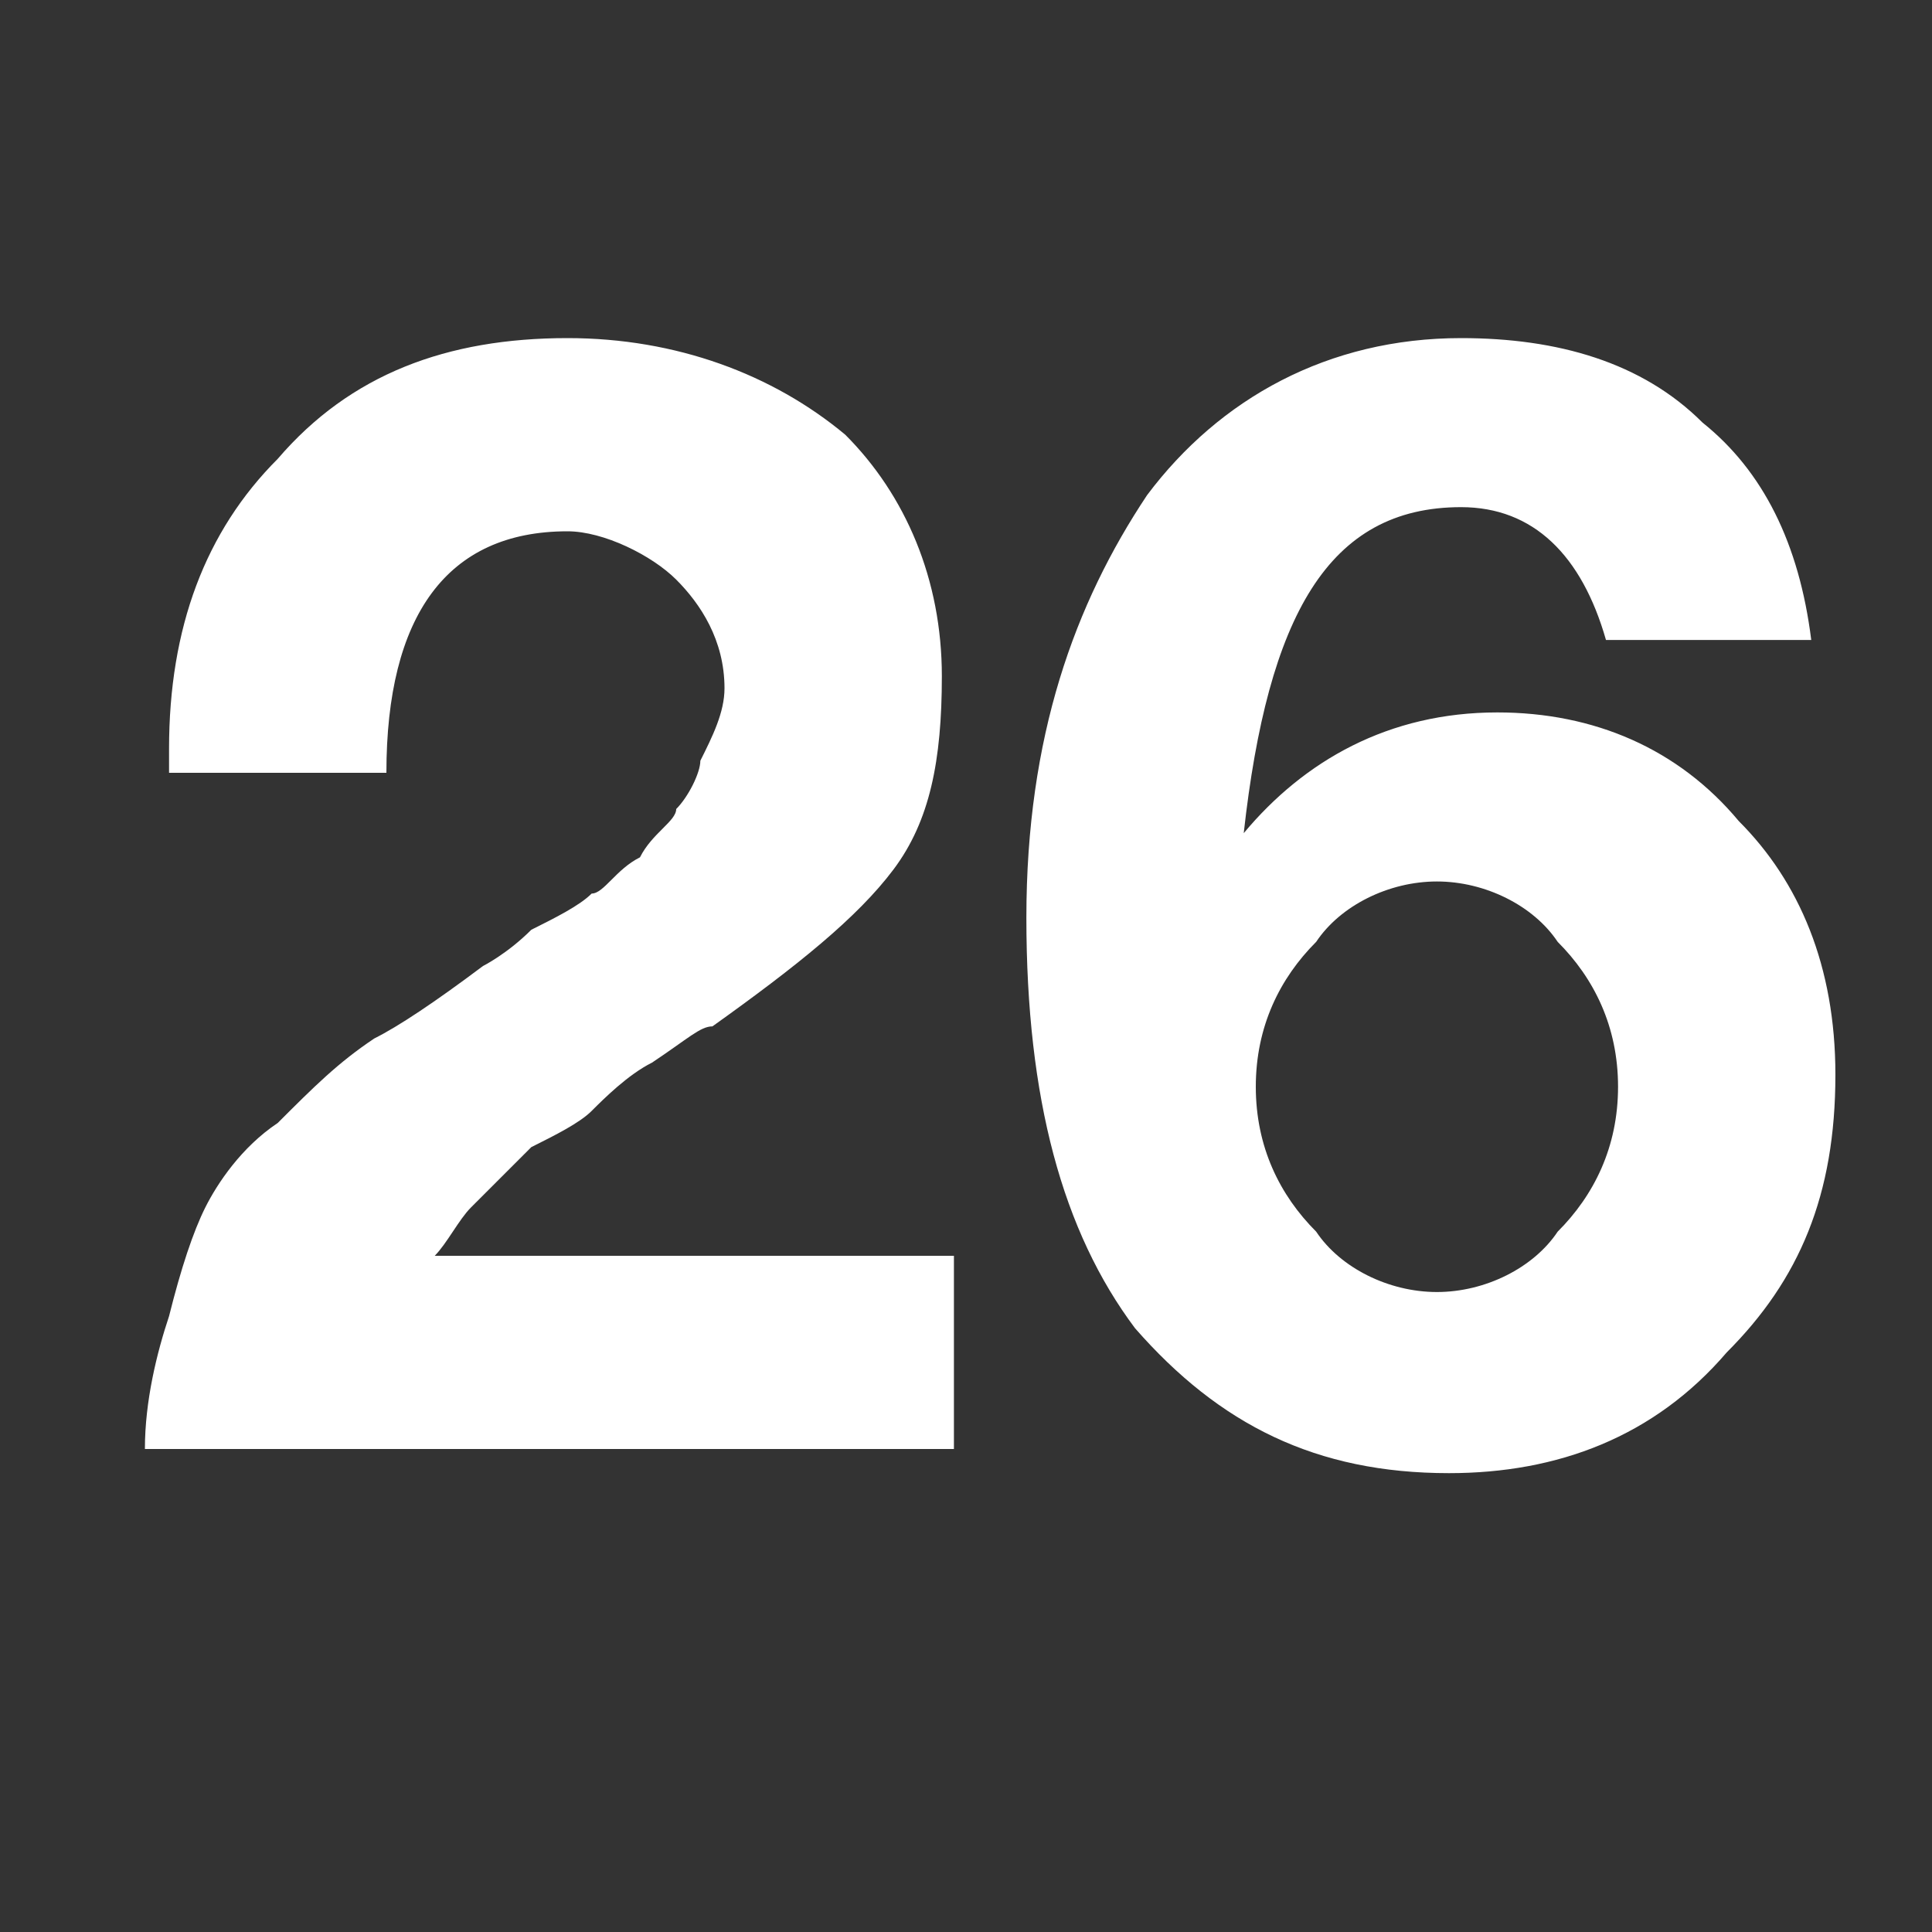 <svg version="1.2" xmlns="http://www.w3.org/2000/svg" viewBox="0 0 16 16" width="16" height="16">
	<rect x="0" y="0" width="16" height="16" fill="#333333" stroke="none"/>
	<title>New Project</title>
	<style>
		.s0 { fill: #ffffff } 
	</style>
	<path id="26 " class="s0" aria-label="26
"  d="m7.9 10.4h-4.3c0.1-0.1 0.2-0.3 0.3-0.4 0.2-0.2 0.3-0.3 0.5-0.5 0.2-0.1 0.4-0.2 0.5-0.3 0.1-0.1 0.3-0.3 0.5-0.4 0.3-0.2 0.4-0.3 0.5-0.3 0.7-0.5 1.2-0.9 1.5-1.3 0.3-0.4 0.4-0.9 0.4-1.6 0-0.8-0.3-1.5-0.8-2-0.6-0.5-1.4-0.8-2.3-0.8-1 0-1.8 0.3-2.4 1-0.6 0.6-0.9 1.4-0.9 2.4v0.2h1.8c0-1.3 0.5-2 1.5-2 0.3 0 0.7 0.2 0.9 0.4 0.2 0.2 0.4 0.5 0.4 0.9 0 0.2-0.1 0.4-0.2 0.6 0 0.1-0.1 0.3-0.2 0.4 0 0.1-0.2 0.2-0.3 0.4-0.2 0.1-0.3 0.3-0.4 0.3-0.1 0.1-0.3 0.2-0.5 0.3-0.2 0.2-0.4 0.3-0.4 0.3-0.4 0.3-0.7 0.5-0.9 0.6-0.3 0.2-0.5 0.4-0.8 0.7-0.3 0.2-0.5 0.5-0.6 0.7-0.1 0.2-0.2 0.5-0.3 0.9-0.1 0.3-0.2 0.7-0.2 1.1h6.7zm7.1-5.1c-0.1-0.8-0.4-1.4-0.9-1.8-0.5-0.5-1.2-0.7-2-0.7-1.1 0-2 0.5-2.6 1.3-0.6 0.9-1 2-1 3.5 0 1.5 0.3 2.6 0.9 3.4 0.7 0.8 1.5 1.2 2.6 1.2 0.9 0 1.7-0.3 2.3-1 0.6-0.6 0.9-1.3 0.9-2.3 0-0.9-0.3-1.6-0.8-2.1-0.5-0.6-1.2-0.9-2-0.9-0.9 0-1.6 0.4-2.1 1 0.2-1.8 0.7-2.7 1.8-2.7 0.6 0 1 0.4 1.2 1.1zm-3.1 2c0.4 0 0.8 0.2 1 0.5 0.3 0.3 0.5 0.7 0.5 1.2 0 0.5-0.2 0.9-0.5 1.2-0.2 0.3-0.6 0.5-1 0.5-0.4 0-0.8-0.2-1-0.5-0.3-0.3-0.5-0.7-0.5-1.2 0-0.5 0.2-0.9 0.5-1.2 0.2-0.3 0.6-0.5 1-0.5z"/>
</svg>